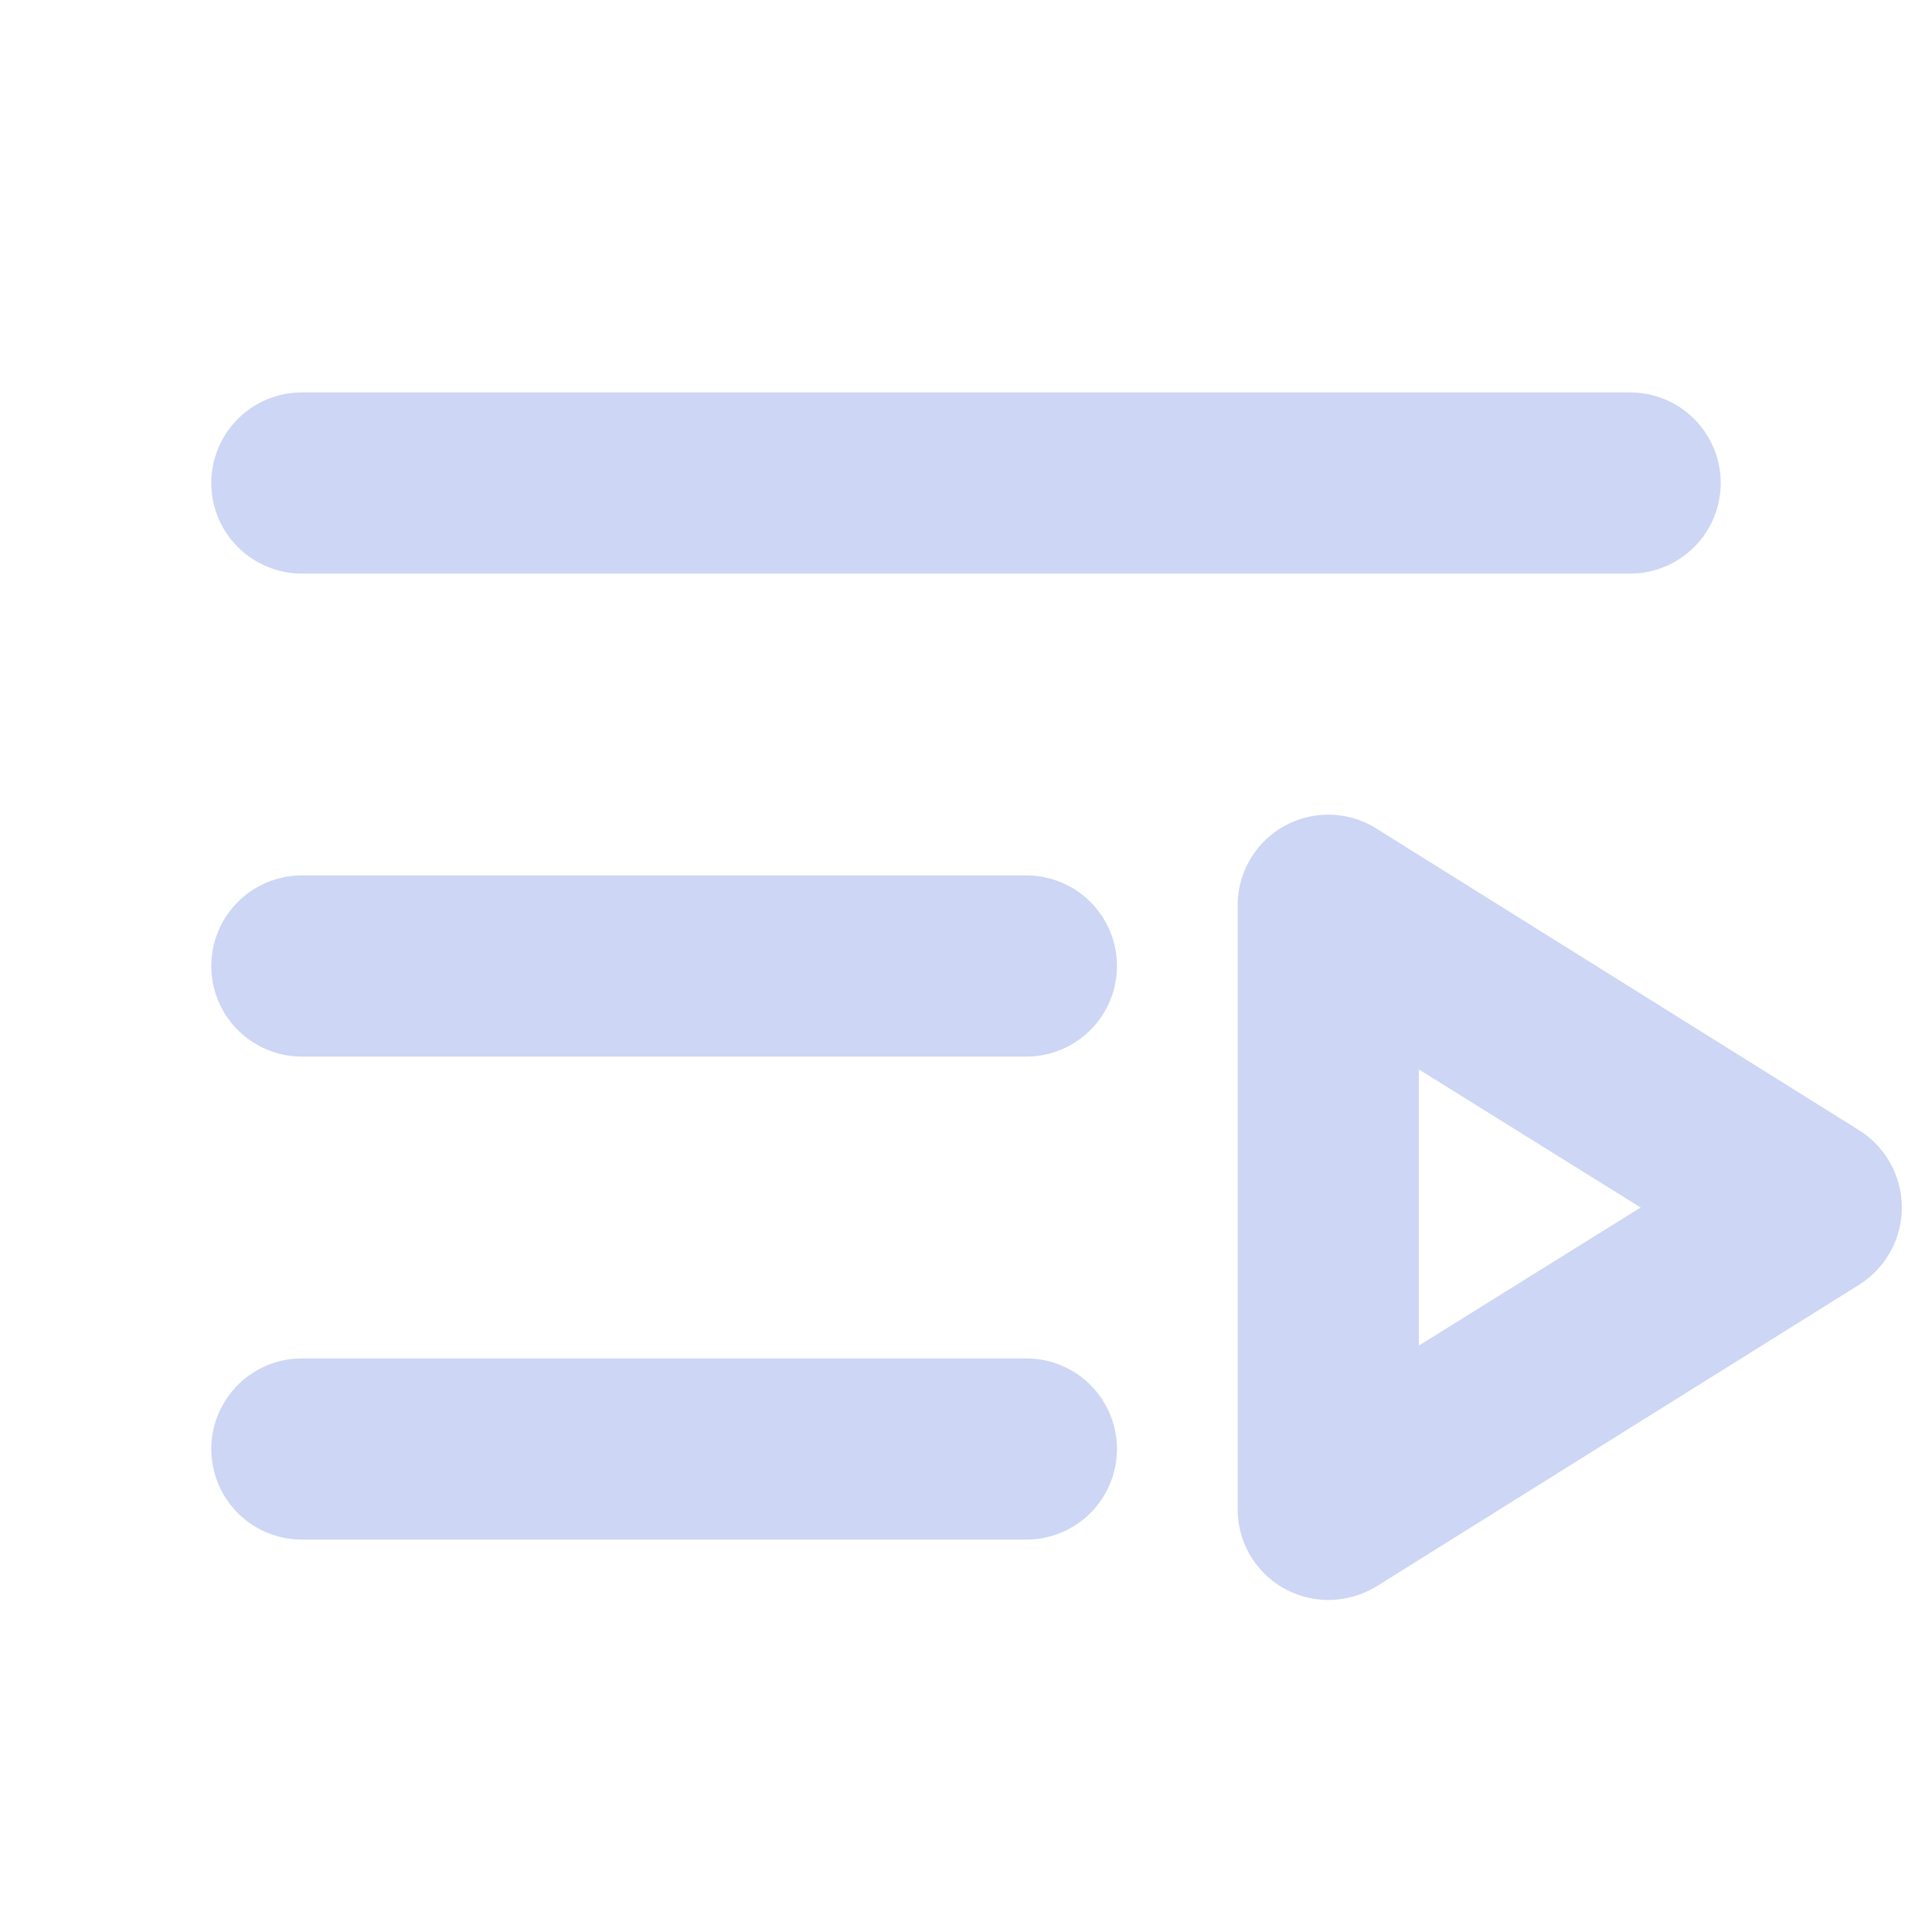 <svg xmlns="http://www.w3.org/2000/svg" viewBox="0 0 256 256" fill="#cdd6f4">
    <path d="M148,192a12,12,0,0,1-12,12H40a12,12,0,0,1,0-24h96A12,12,0,0,1,148,192Zm104-32a12.1,12.1,0,0,1-5.6,10.2l-64,40A12.4,12.4,0,0,1,176,212a12,12,0,0,1-12-12V120a12,12,0,0,1,18.4-10.2l64,40A12.1,12.1,0,0,1,252,160Zm-34.6,0L188,141.7v36.6ZM40,76H216a12,12,0,0,0,0-24H40a12,12,0,0,0,0,24Zm96,40H40a12,12,0,0,0,0,24h96a12,12,0,0,0,0-24Z"/>
</svg>